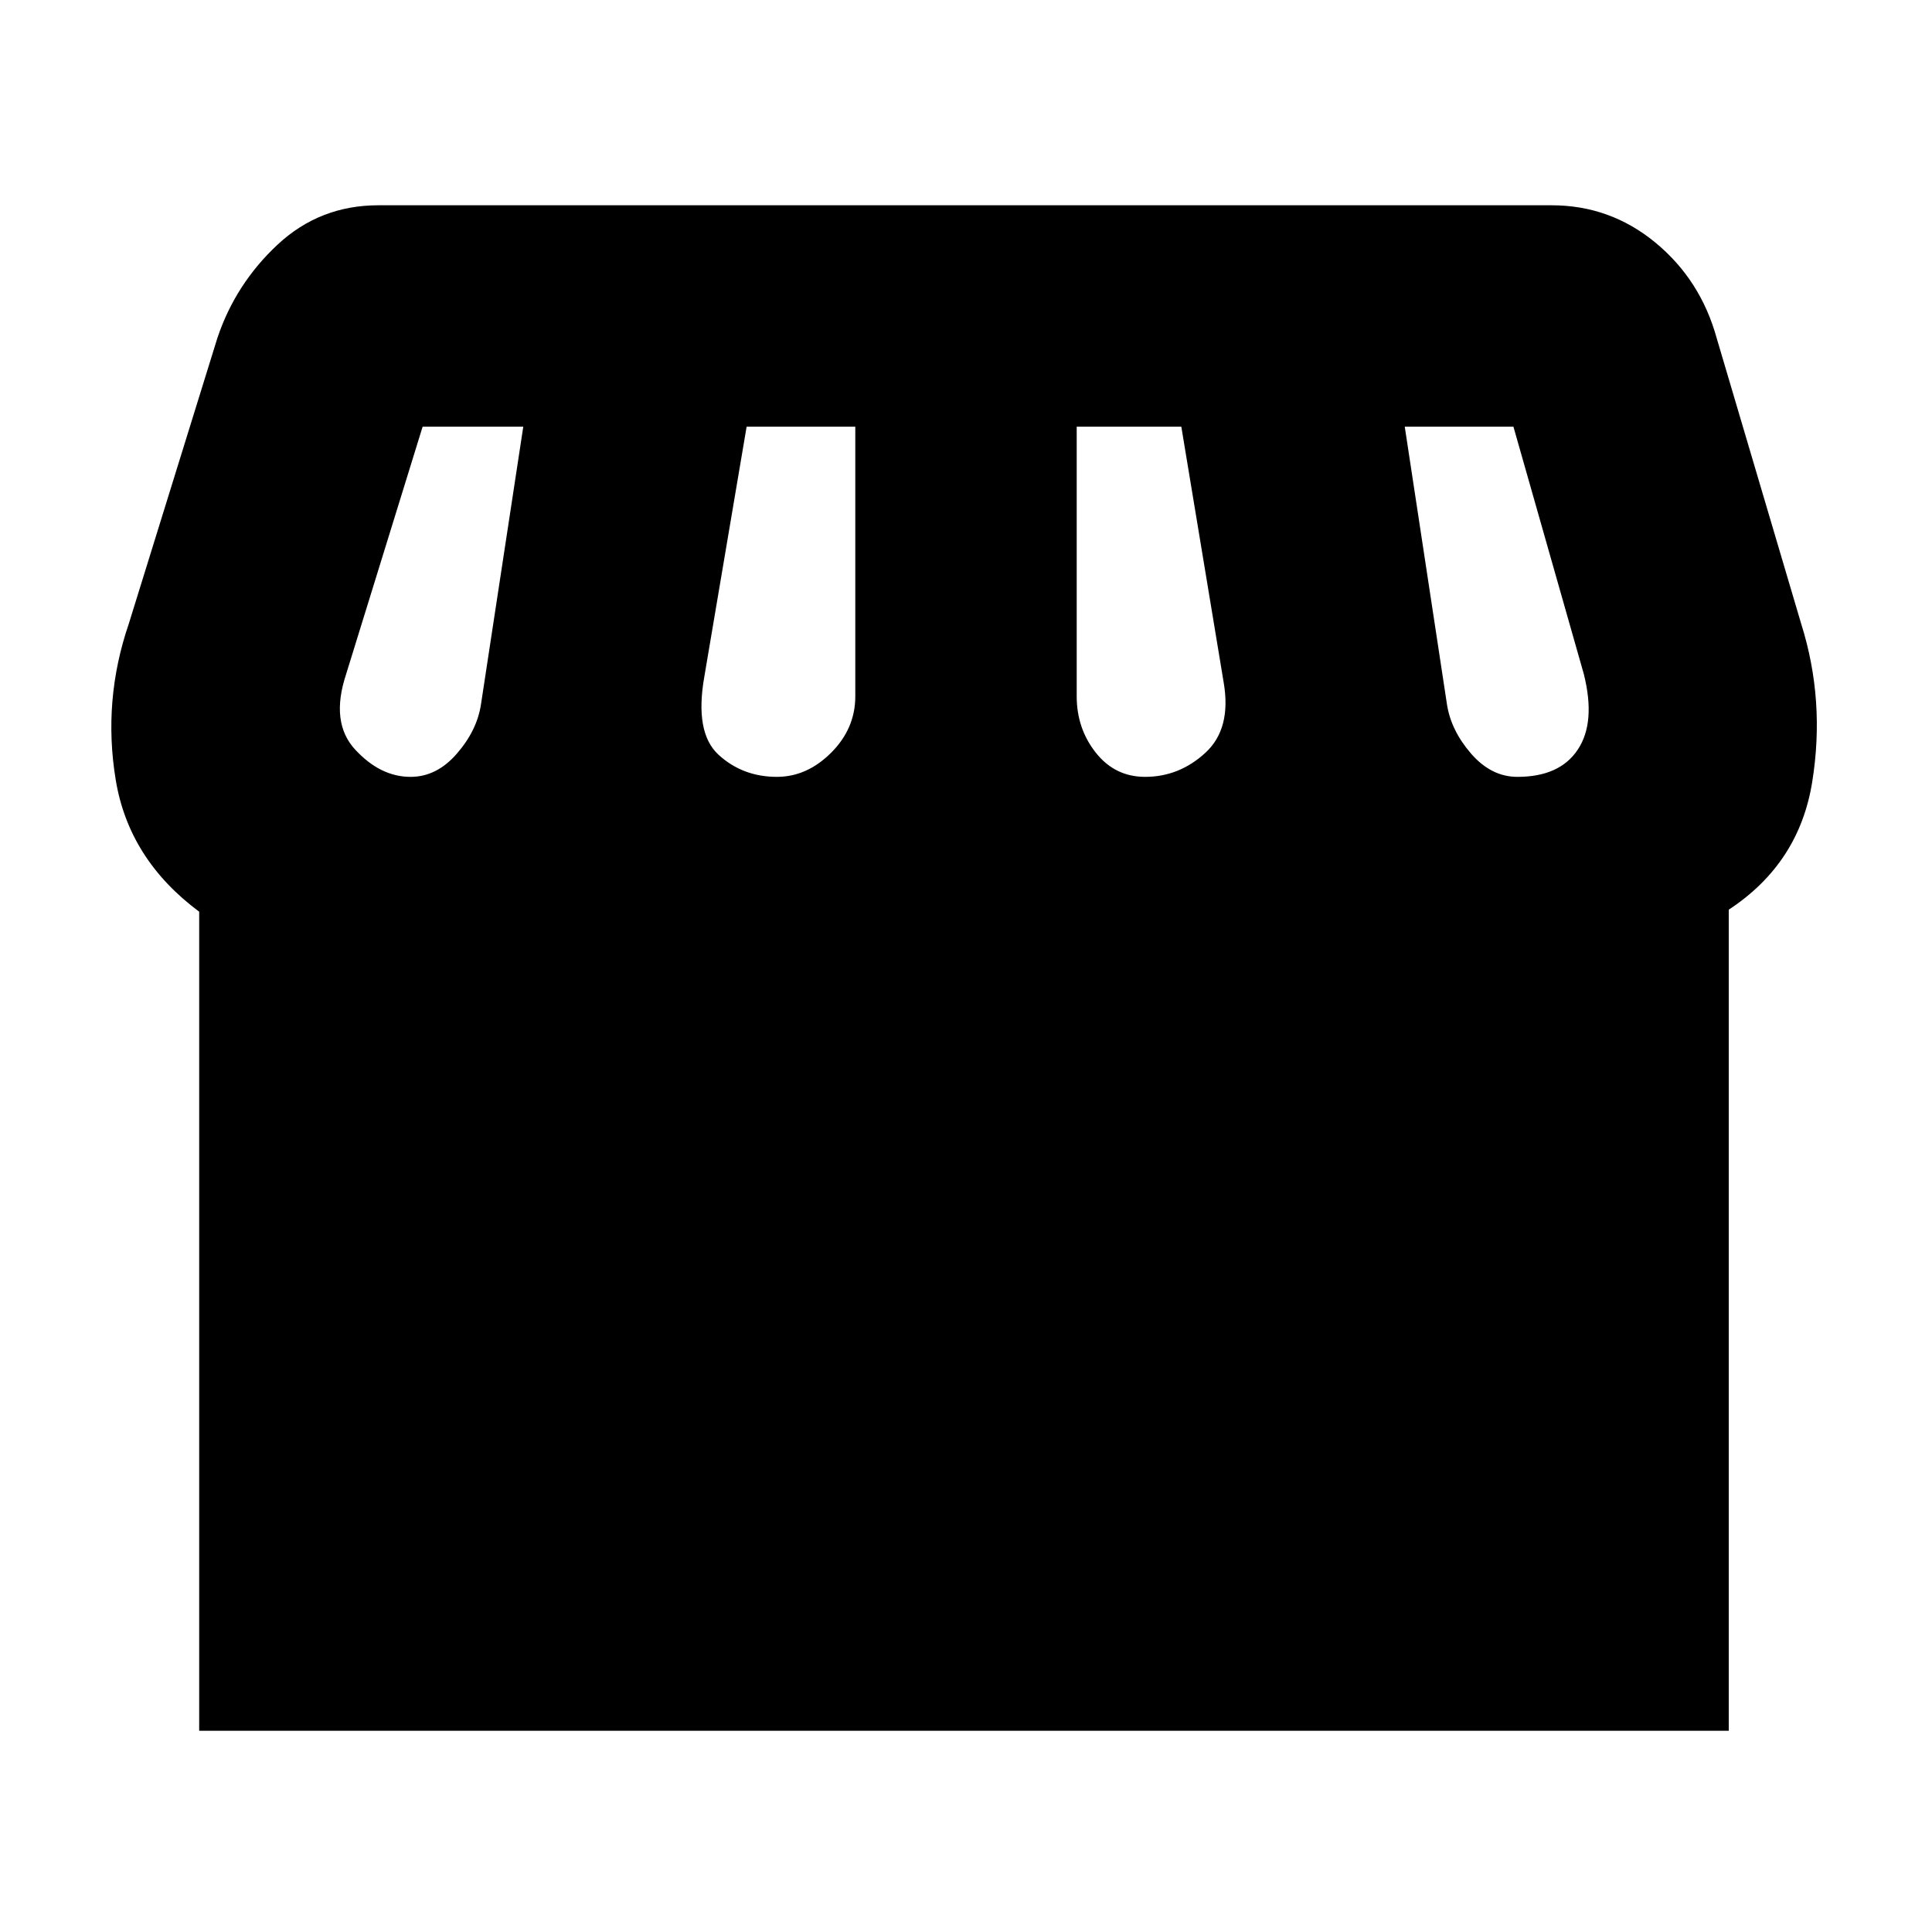 <svg xmlns="http://www.w3.org/2000/svg" height="20" width="20"><path d="M2.062 17.917V9.438q-.729-.542-.864-1.365-.136-.823.135-1.615L2.25 3.5q.188-.562.625-.969.437-.406 1.042-.406h12.145q.605 0 1.073.385.469.386.636.99l.875 2.958q.25.792.114 1.636-.135.844-.864 1.323v8.5Zm9.792-9.875q.354 0 .625-.25t.188-.73l-.438-2.645h-1.083v2.791q0 .334.198.584.198.25.51.25Zm-3.812 0q.312 0 .562-.25.25-.25.25-.584V4.417H7.729L7.292 7q-.104.583.146.813.25.229.604.229Zm-3.792 0q.271 0 .479-.24.209-.24.25-.51l.438-2.875H4.375l-.792 2.562q-.166.5.094.781.261.282.573.282Zm11.458 0q.438 0 .625-.282.188-.281.063-.781l-.729-2.562h-1.125l.437 2.875q.042.27.25.51.209.24.479.24Z"/></svg>